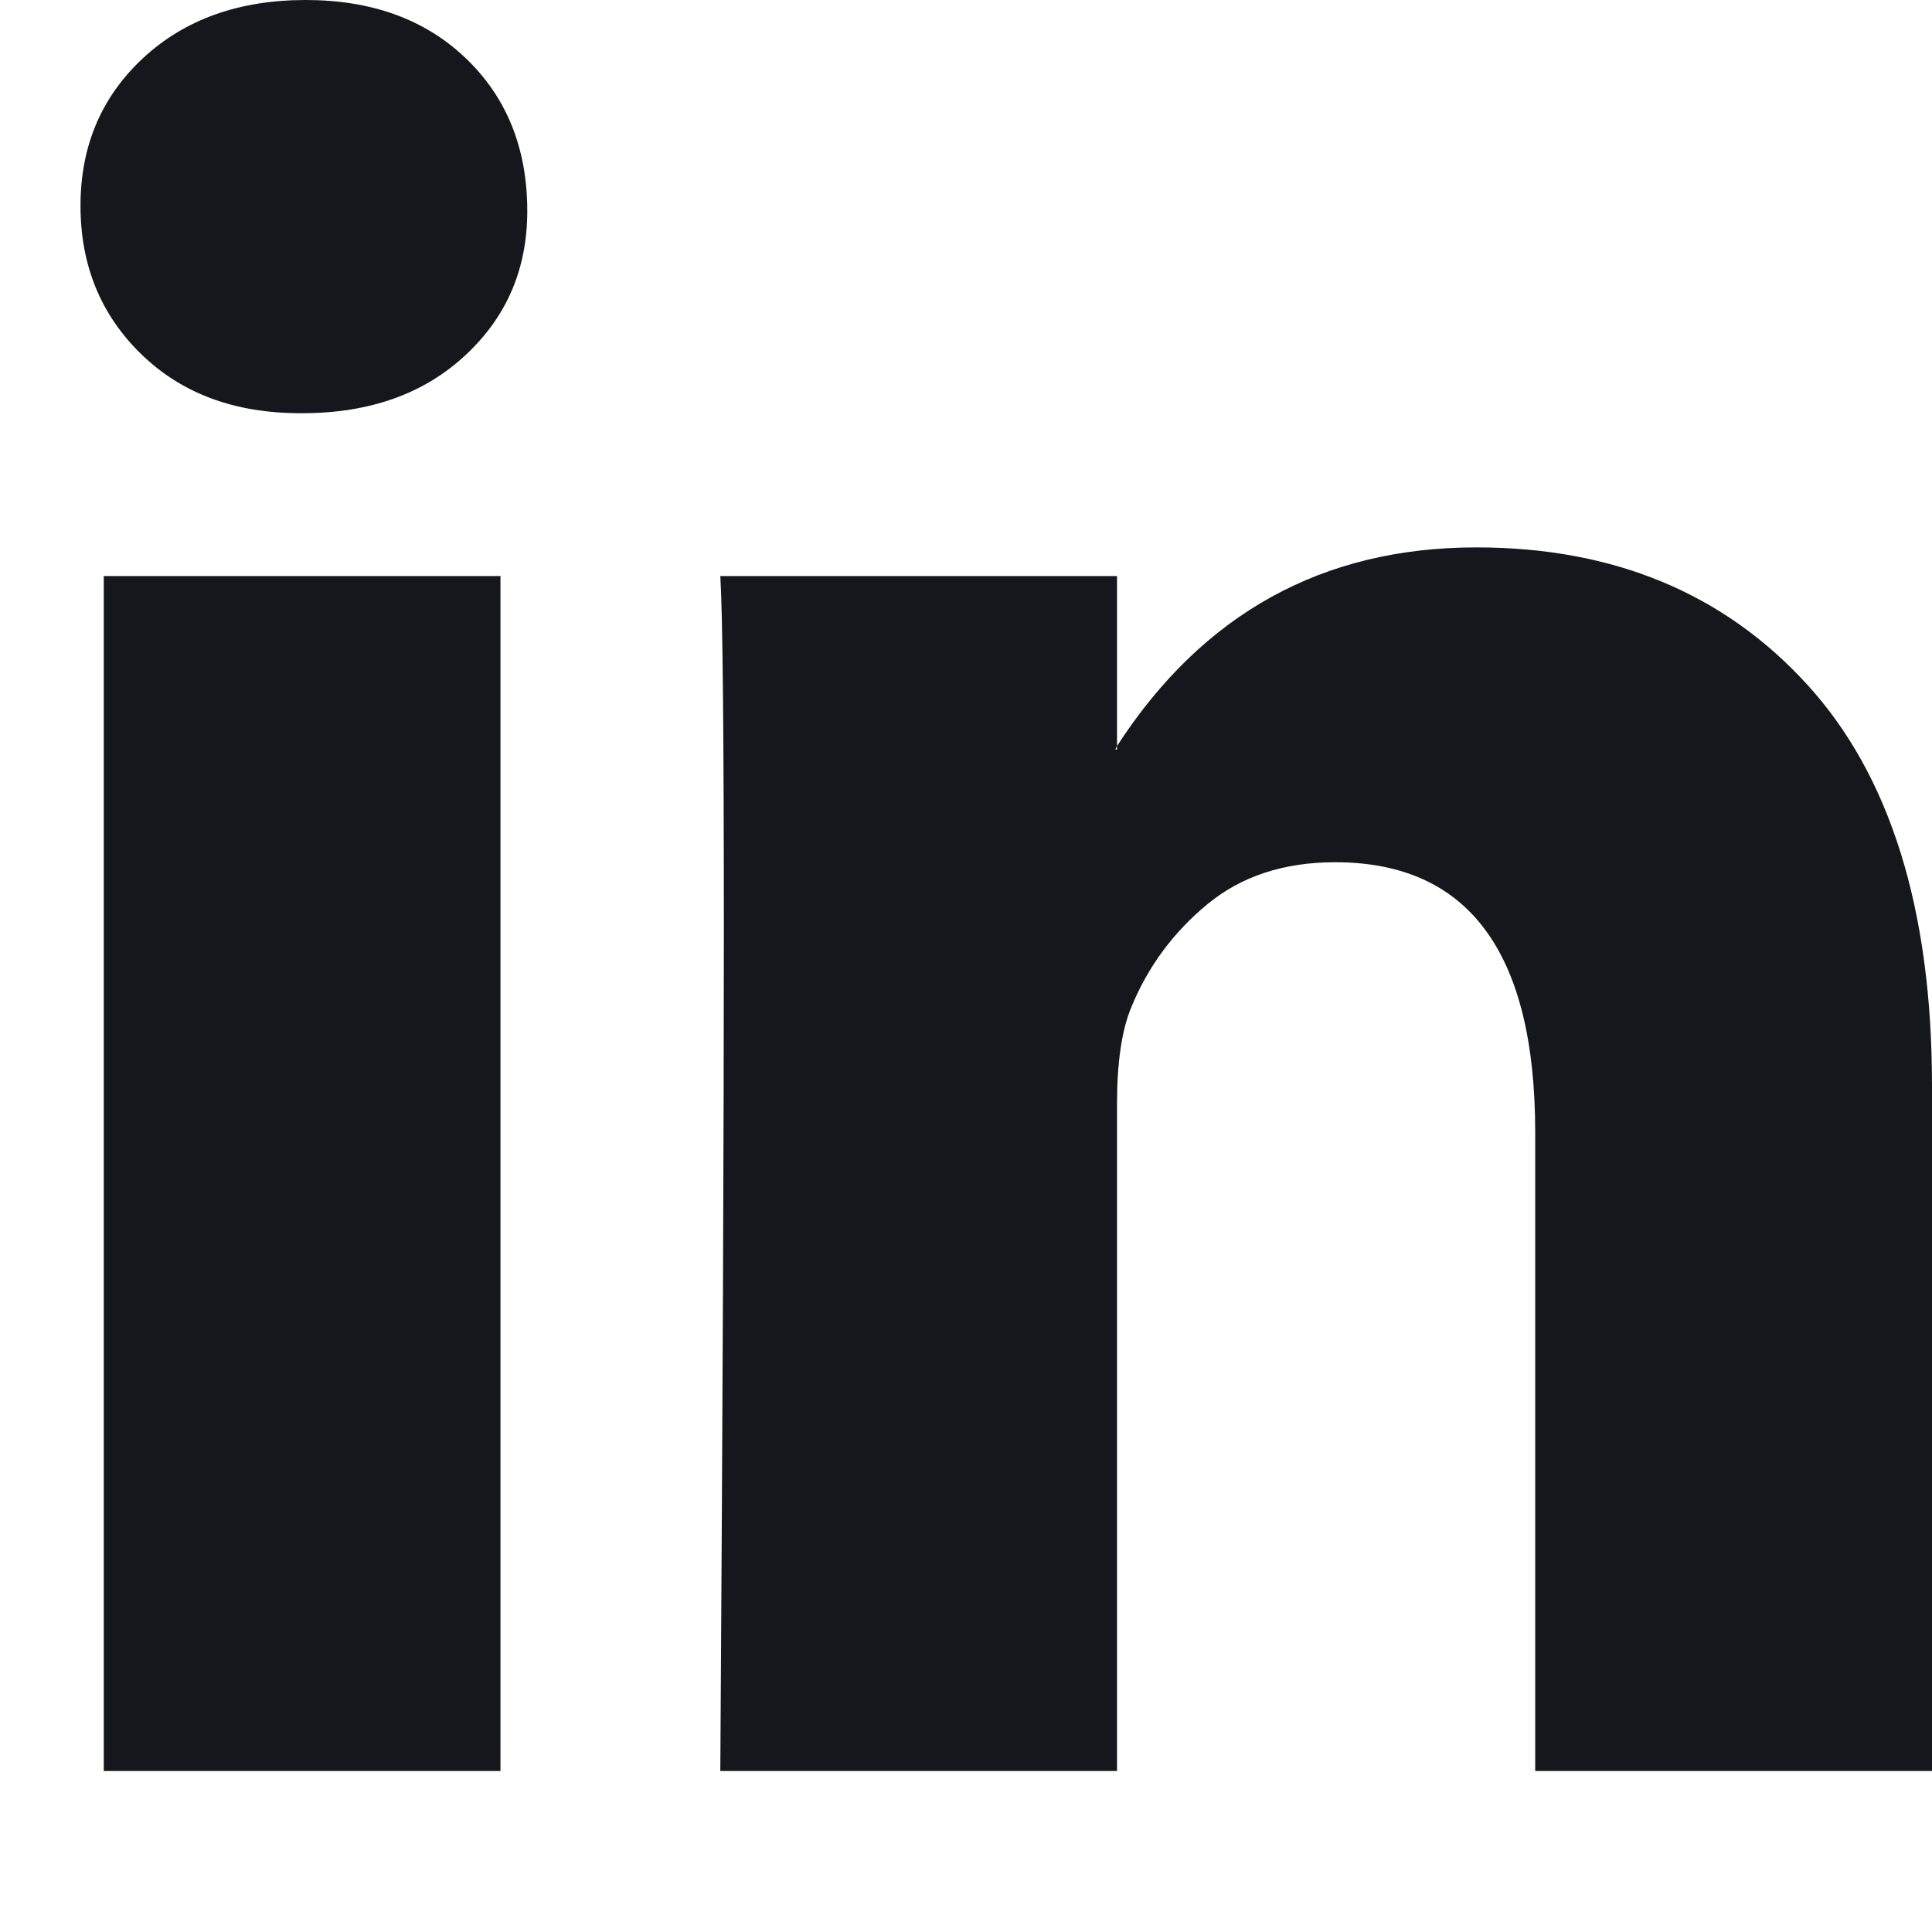 <svg width="24" height="24" viewBox="0 0 24 24" fill="none" xmlns="http://www.w3.org/2000/svg">
<path d="M1 2.556C1 1.815 1.259 1.204 1.777 0.722C2.295 0.241 2.968 0 3.797 0C4.611 0 5.27 0.237 5.773 0.711C6.291 1.2 6.55 1.837 6.55 2.622C6.55 3.333 6.299 3.926 5.795 4.4C5.277 4.889 4.597 5.133 3.753 5.133H3.731C2.917 5.133 2.258 4.889 1.755 4.4C1.252 3.911 1 3.296 1 2.556ZM1.289 22V7.156H6.217V22H1.289ZM8.948 22H13.876V13.711C13.876 13.193 13.936 12.793 14.054 12.511C14.261 12.007 14.576 11.581 14.998 11.233C15.419 10.885 15.948 10.711 16.585 10.711C18.243 10.711 19.071 11.83 19.071 14.067V22H24V13.489C24 11.296 23.482 9.633 22.446 8.5C21.41 7.367 20.041 6.8 18.339 6.8C16.43 6.8 14.942 7.622 13.876 9.267V9.311H13.854L13.876 9.267V7.156H8.948C8.977 7.63 8.992 9.104 8.992 11.578C8.992 14.052 8.977 17.526 8.948 22Z" fill="#16171C"/>
</svg>
